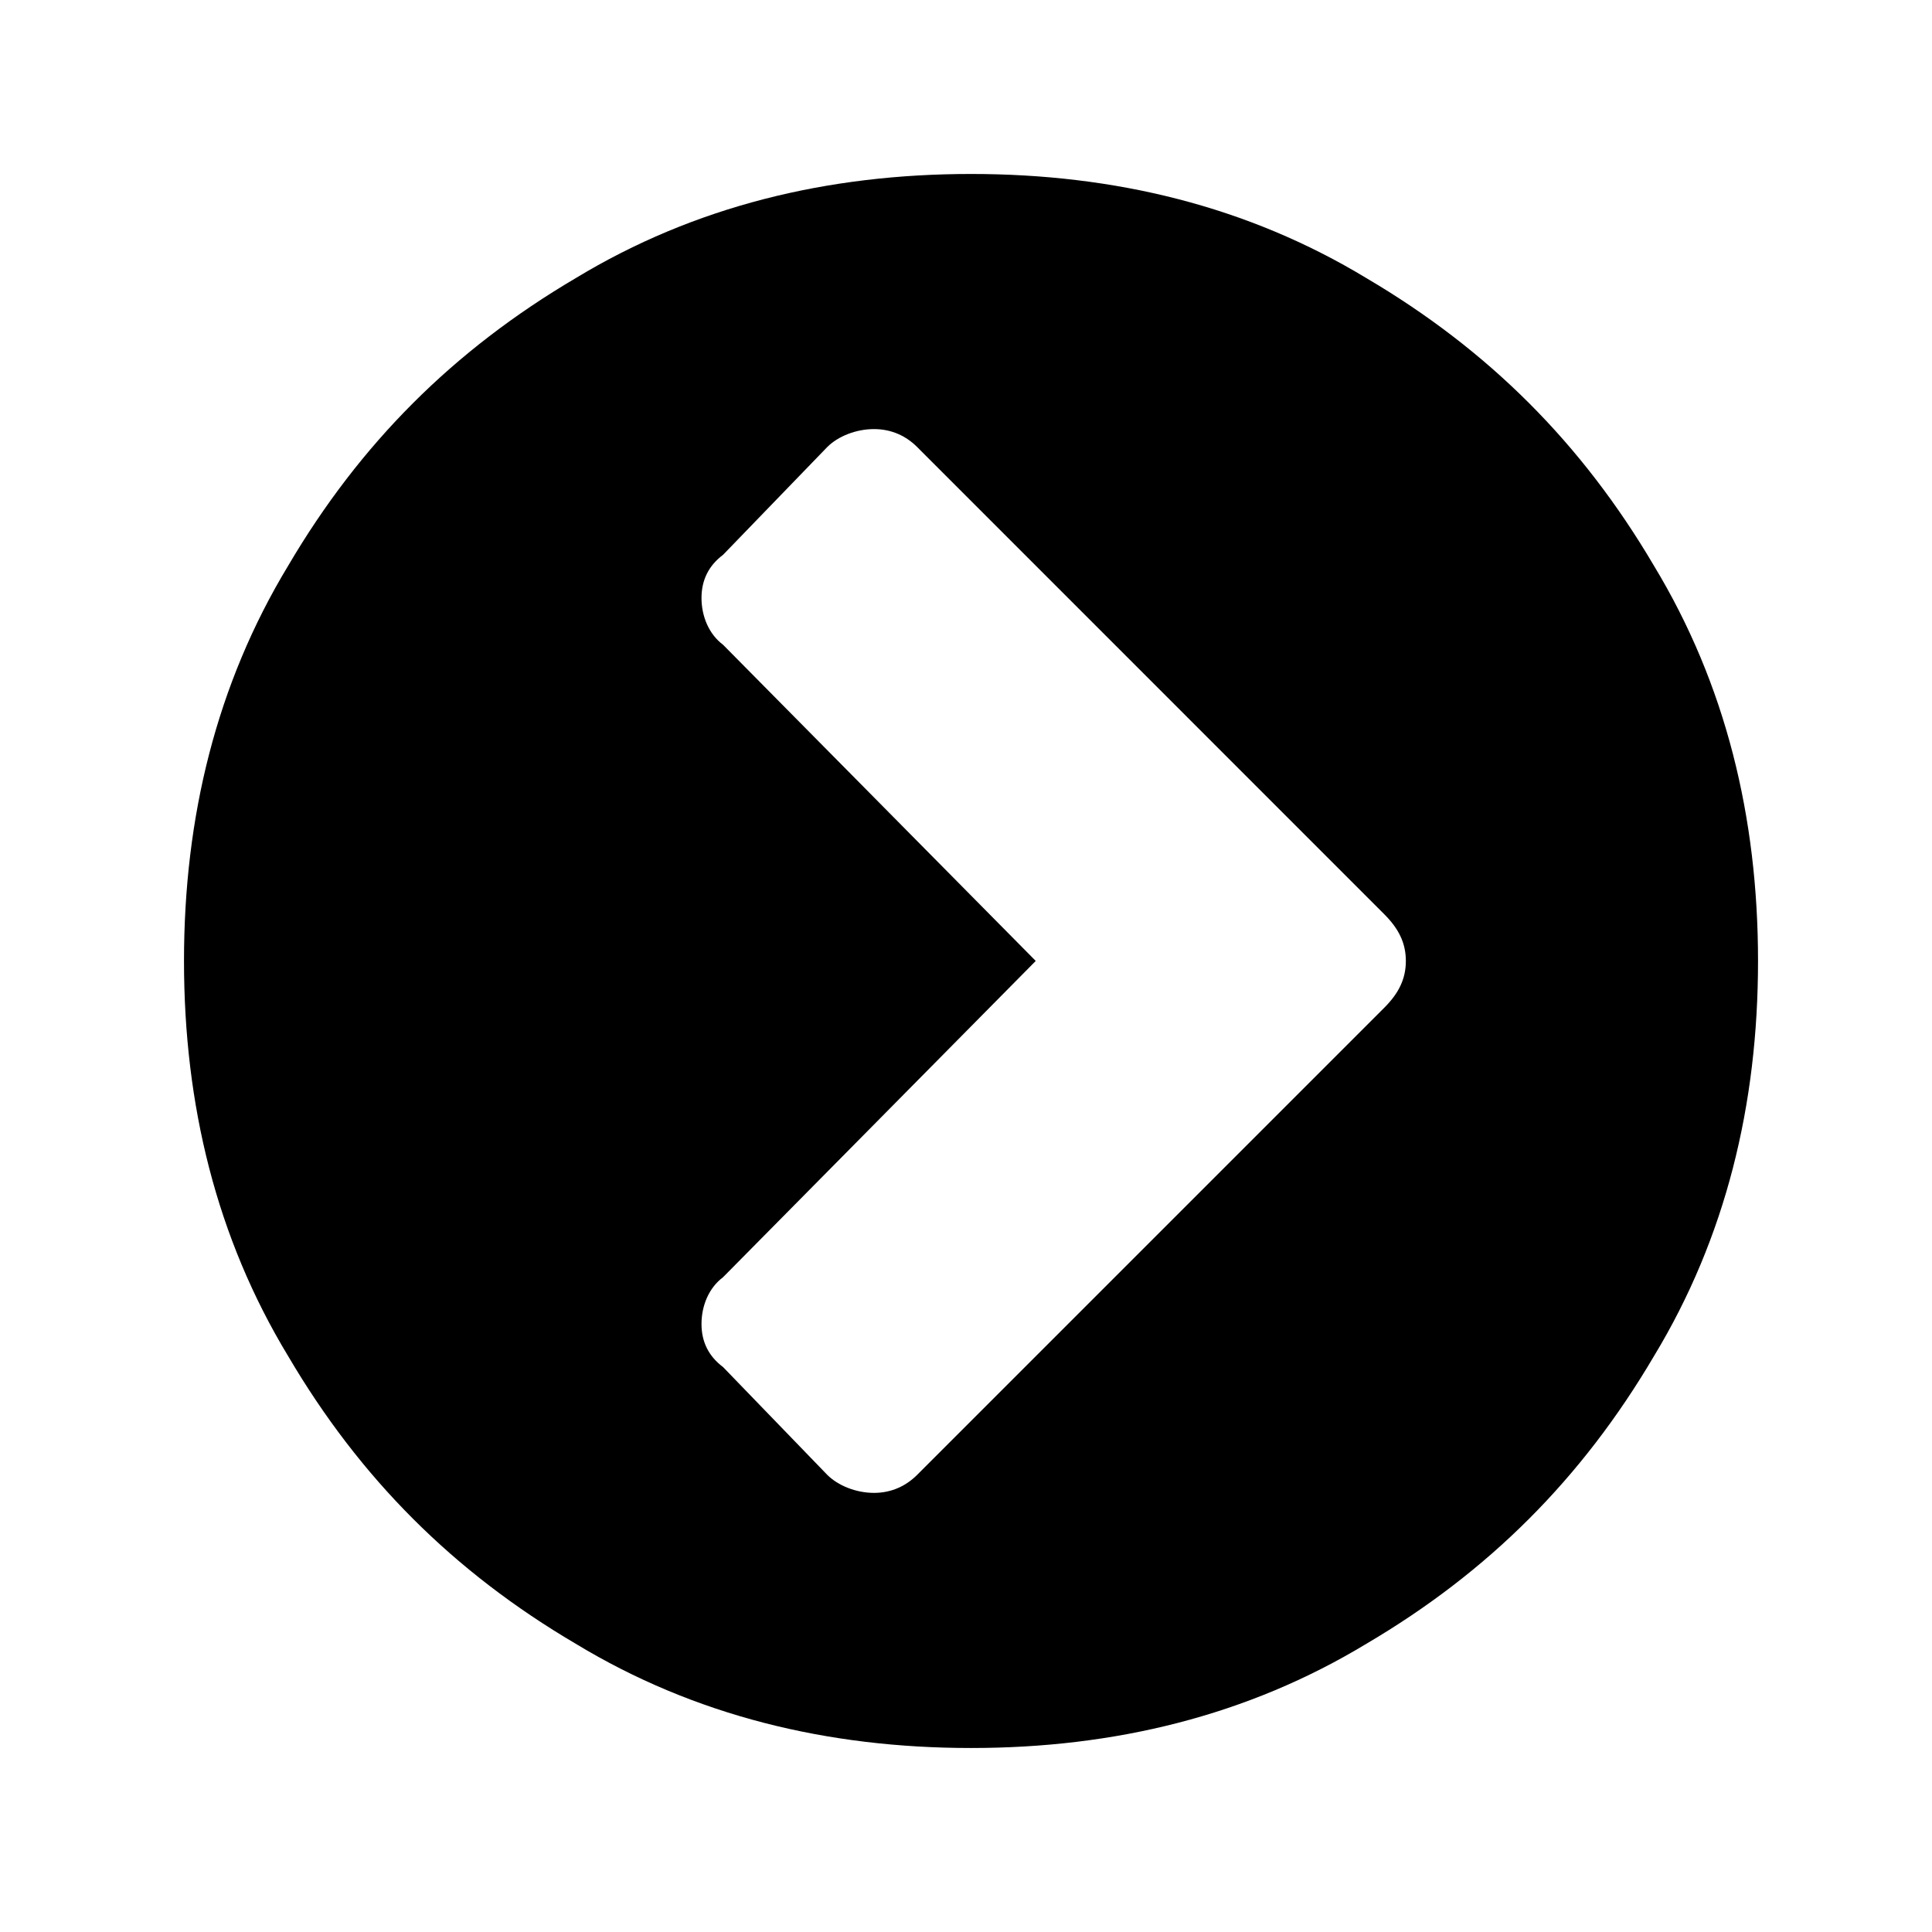 <svg width="21" height="21" viewBox="0 0 21 21" fill="none" xmlns="http://www.w3.org/2000/svg">
<path d="M9.969 16.031C9.852 16.148 9.695 16.227 9.5 16.227C9.305 16.227 9.109 16.148 8.992 16.031L7.859 14.859C7.703 14.742 7.625 14.586 7.625 14.391C7.625 14.195 7.703 14 7.859 13.883L11.258 10.445L7.859 7.008C7.703 6.891 7.625 6.695 7.625 6.5C7.625 6.305 7.703 6.148 7.859 6.031L8.992 4.859C9.109 4.742 9.305 4.664 9.5 4.664C9.695 4.664 9.852 4.742 9.969 4.859L15.047 9.938C15.203 10.094 15.281 10.25 15.281 10.445C15.281 10.641 15.203 10.797 15.047 10.953L9.969 16.031ZM19.109 10.445C19.109 8.883 18.758 7.438 17.977 6.148C17.195 4.82 16.18 3.805 14.852 3.023C13.562 2.242 12.117 1.891 10.555 1.891C8.992 1.891 7.547 2.242 6.258 3.023C4.93 3.805 3.914 4.82 3.133 6.148C2.352 7.438 2 8.883 2 10.445C2 12.008 2.352 13.453 3.133 14.742C3.914 16.07 4.93 17.086 6.258 17.867C7.547 18.648 8.992 19 10.555 19C12.117 19 13.562 18.648 14.852 17.867C16.18 17.086 17.195 16.07 17.977 14.742C18.758 13.453 19.109 12.008 19.109 10.445Z" fill="black"/>
</svg>
